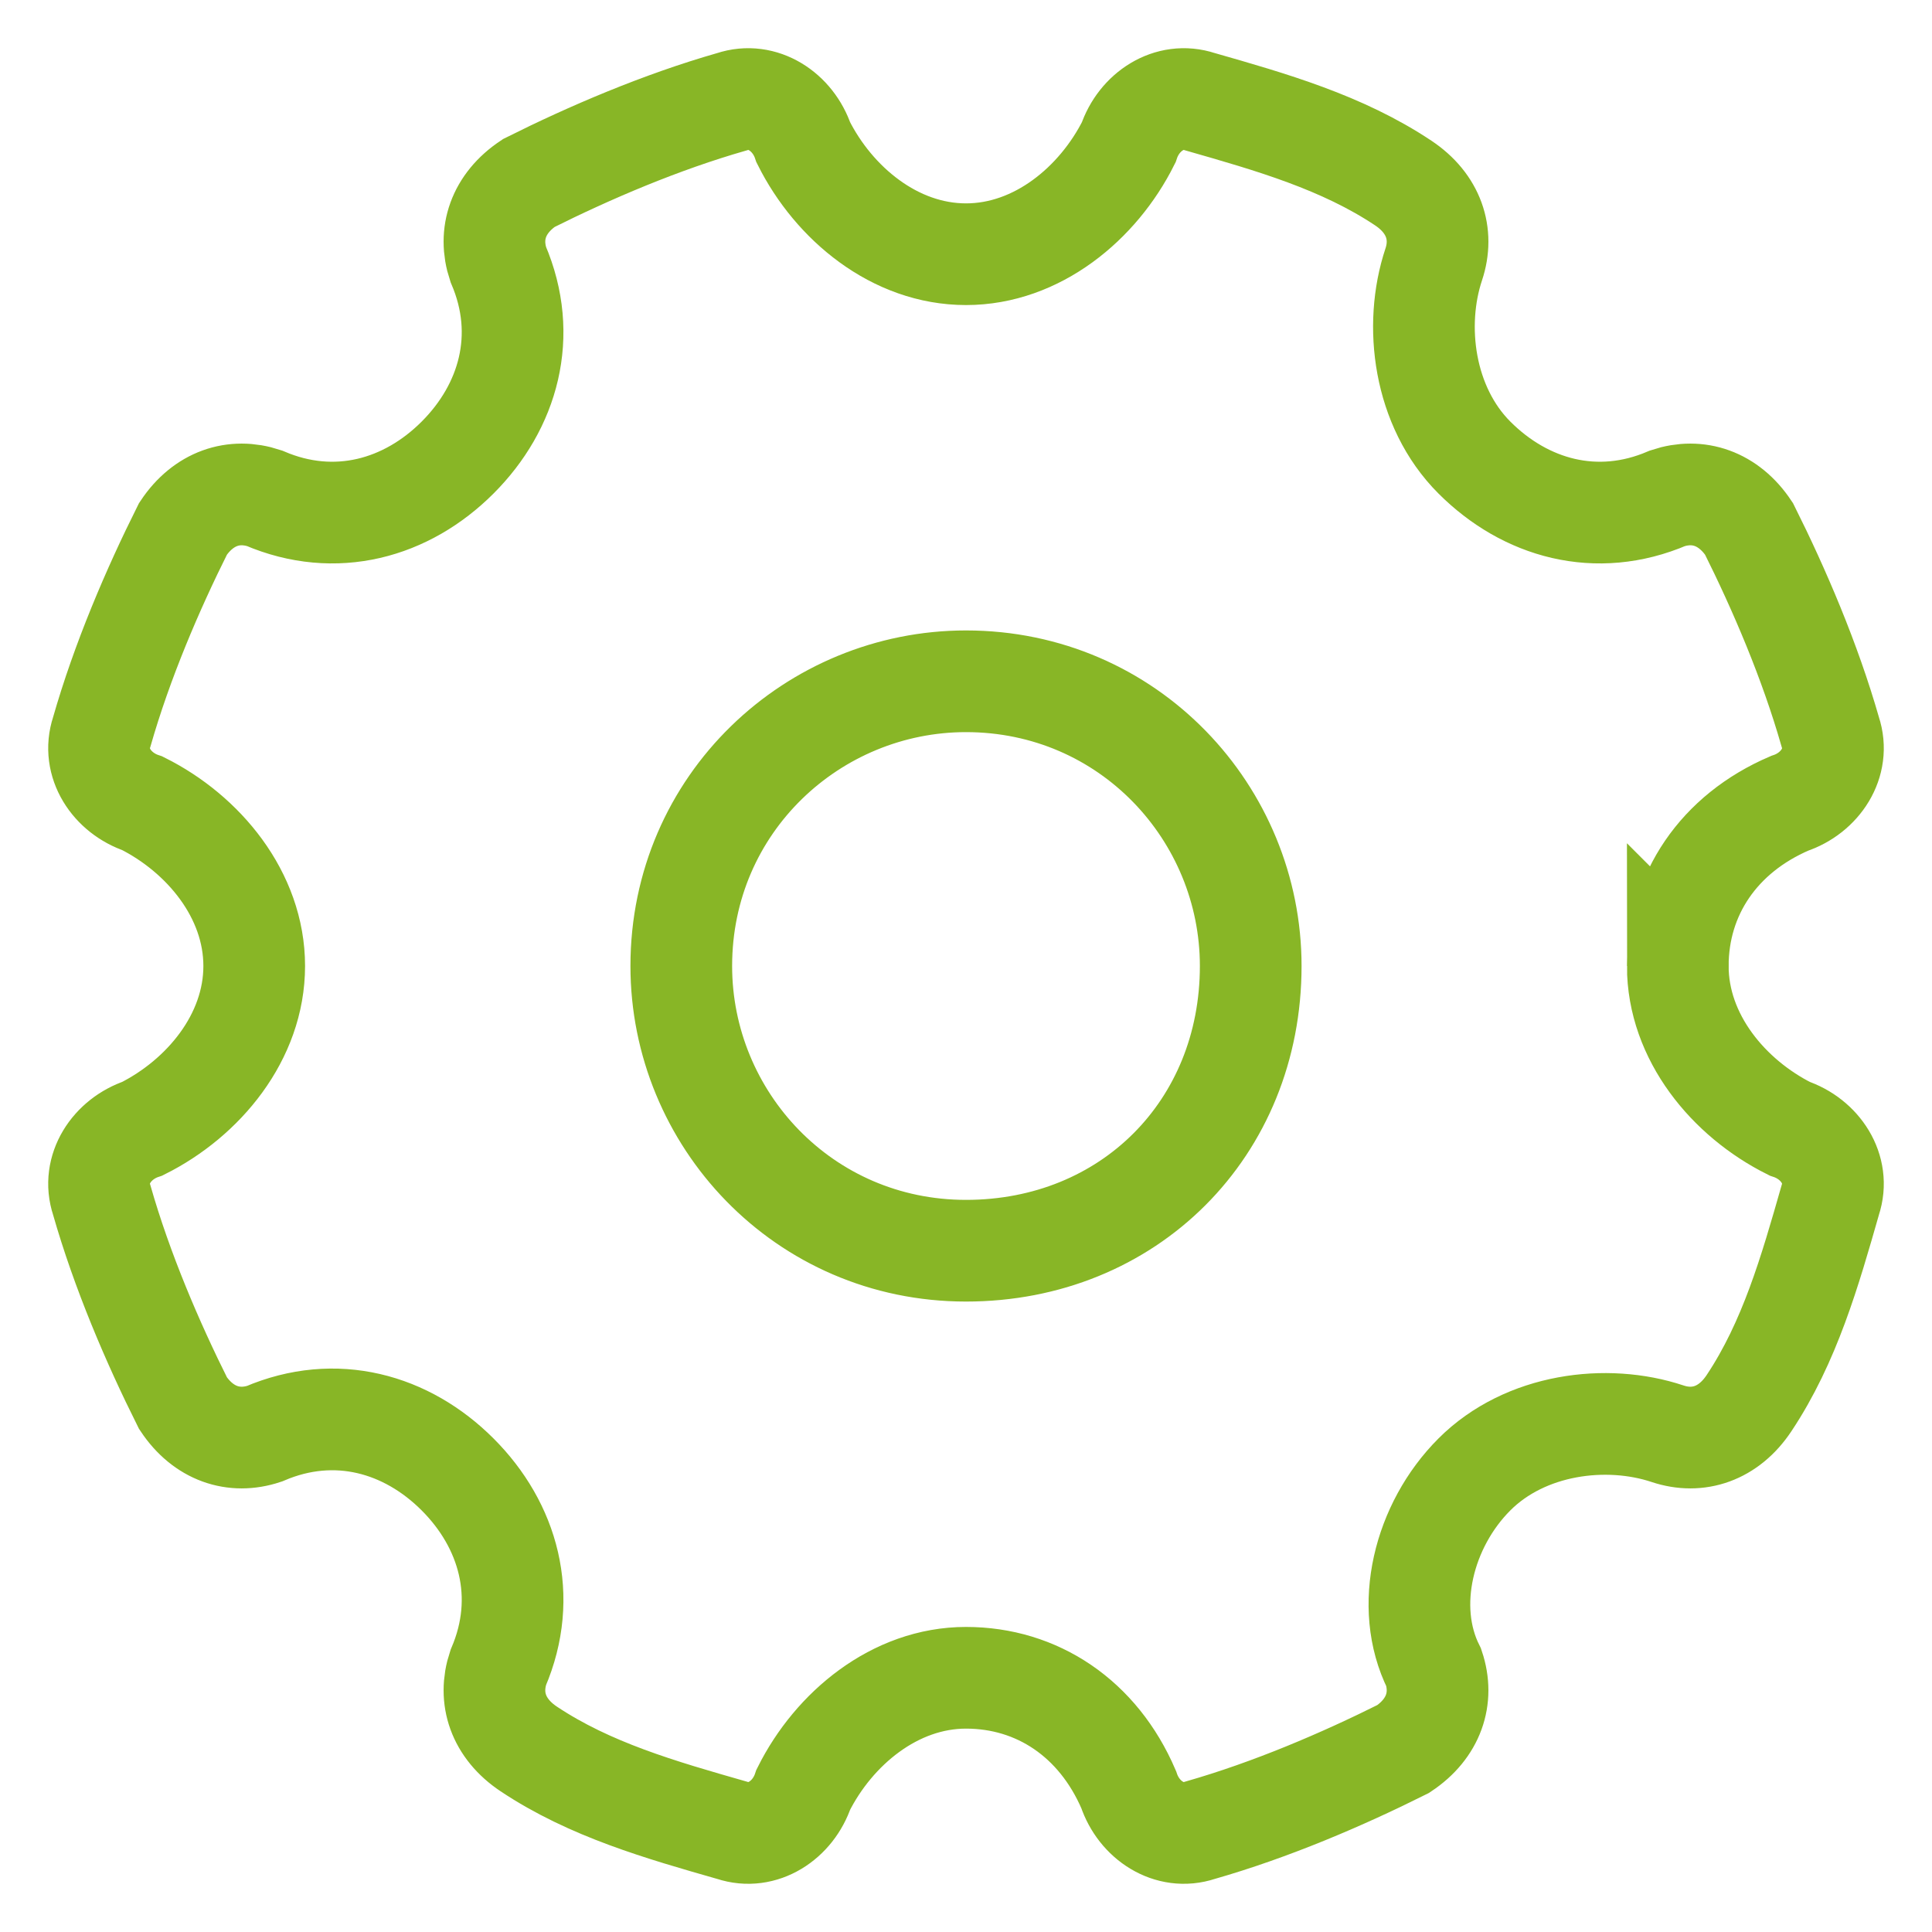 <svg xmlns="http://www.w3.org/2000/svg" width="19" height="19" viewBox="0 0 19 19"><path fill="none" stroke="#88B626" stroke-miterlimit="10" d="M16.5 9.5c0-.7.4-1.3 1.1-1.6.3-.1.5-.4.4-.7-.2-.7-.5-1.4-.8-2-.2-.3-.5-.4-.8-.3-.7.3-1.4.1-1.9-.4s-.6-1.3-.4-1.9c.1-.3 0-.6-.3-.8-.6-.4-1.3-.6-2-.8-.3-.1-.6.1-.7.4-.3.6-.9 1.1-1.6 1.1S8.2 2 7.9 1.4c-.1-.3-.4-.5-.7-.4-.7.2-1.4.5-2 .8-.3.2-.4.5-.3.8.3.7.1 1.4-.4 1.9s-1.2.7-1.9.4c-.3-.1-.6 0-.8.3-.3.6-.6 1.3-.8 2-.1.3.1.6.4.7.6.3 1.1.9 1.1 1.6s-.5 1.3-1.1 1.6c-.3.1-.5.4-.4.7.2.7.5 1.4.8 2 .2.3.5.4.8.3.7-.3 1.4-.1 1.9.4s.7 1.2.4 1.9c-.1.3 0 .6.3.8.6.4 1.3.6 2 .8.3.1.6-.1.7-.4.3-.6.9-1.1 1.6-1.1s1.3.4 1.6 1.1c.1.3.4.5.7.4.7-.2 1.4-.5 2-.8.3-.2.4-.5.3-.8-.3-.6-.1-1.4.4-1.9s1.3-.6 1.9-.4c.3.1.6 0 .8-.3.4-.6.6-1.3.8-2 .1-.3-.1-.6-.4-.7-.6-.3-1.1-.9-1.1-1.6zm-7 2.8c-1.6 0-2.8-1.3-2.8-2.8 0-1.6 1.3-2.8 2.8-2.8 1.6 0 2.8 1.3 2.8 2.8 0 1.6-1.2 2.8-2.8 2.8z"/></svg>